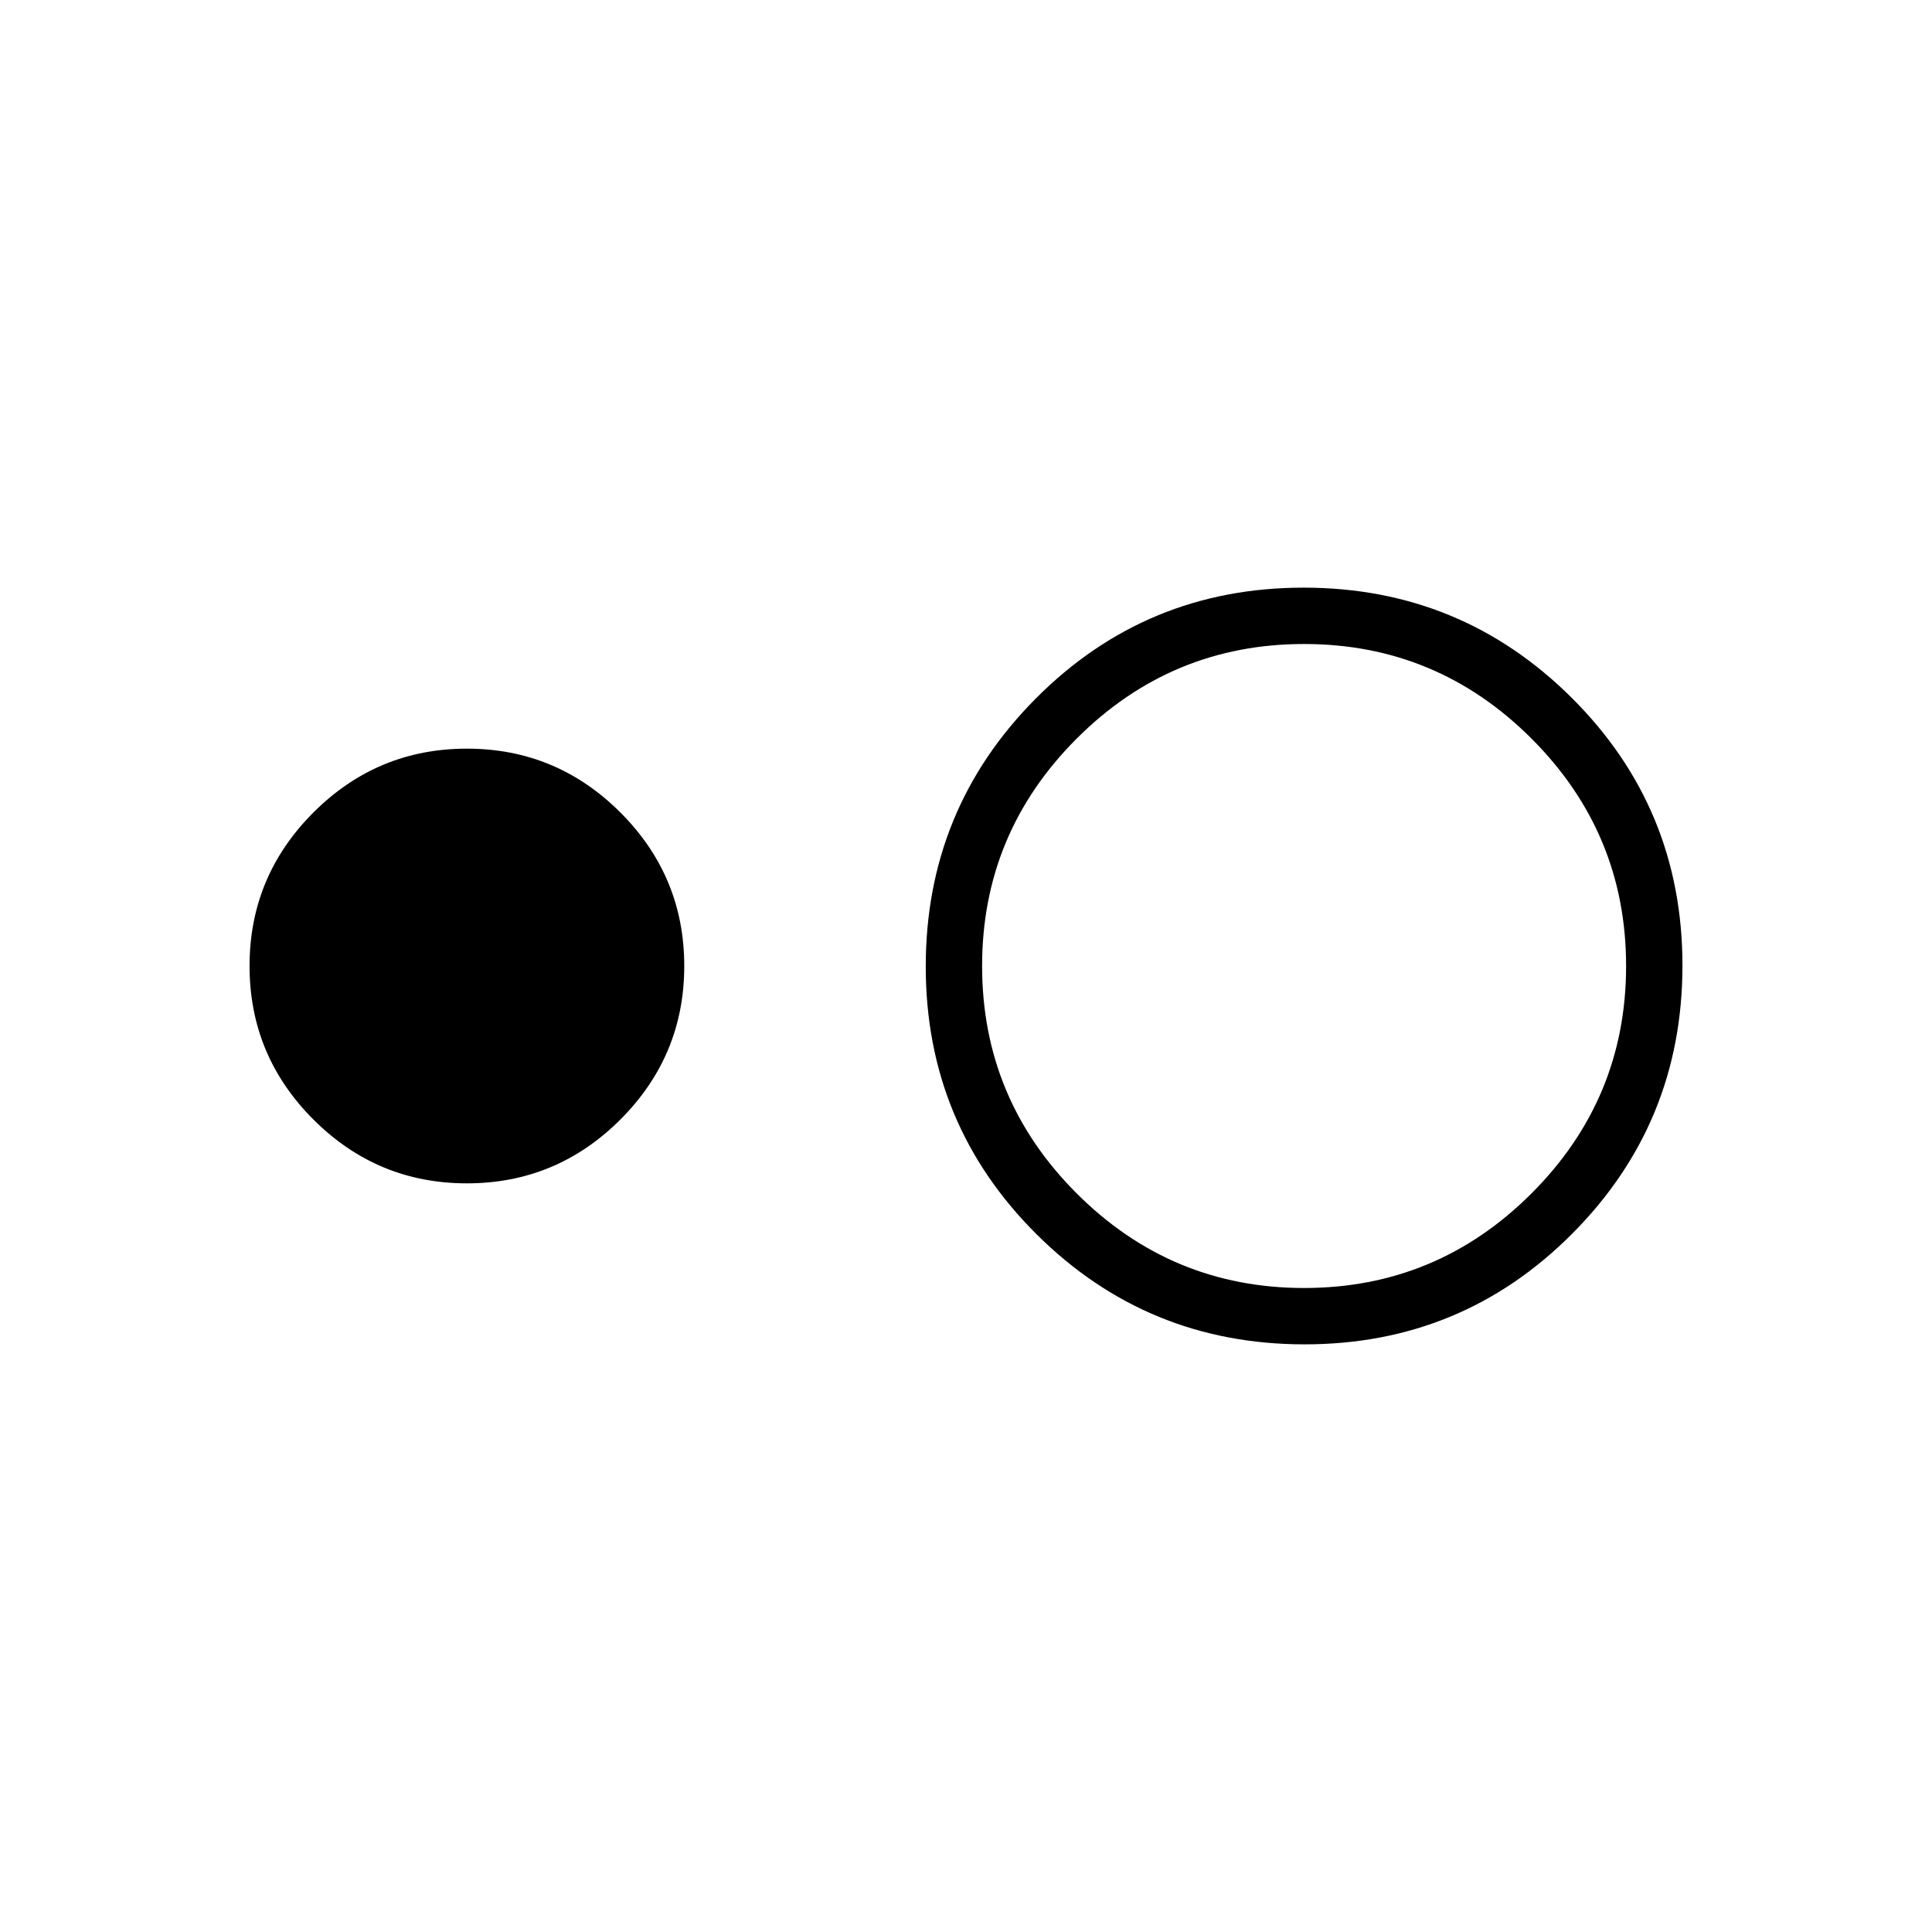 <svg xmlns="http://www.w3.org/2000/svg" height="24" viewBox="0 -960 960 960" width="24"><path d="M232-372q-44.55 0-76.275-31.725Q124-435.45 124-480q0-44.55 31.725-76.275Q187.45-588 232-588q44.55 0 76.275 31.725Q340-524.55 340-480q0 44.55-31.725 76.275Q276.55-372 232-372Zm416.235 80Q570-292 515-346.765q-55-54.764-55-133Q460-558 514.765-613q54.764-55 133-55Q726-668 781-613.235q55 54.764 55 133Q836-402 781.235-347q-54.764 55-133 55ZM648-320q66 0 113-47t47-113q0-66-47-113t-113-47q-66 0-113 47t-47 113q0 66 47 113t113 47Z"/></svg>